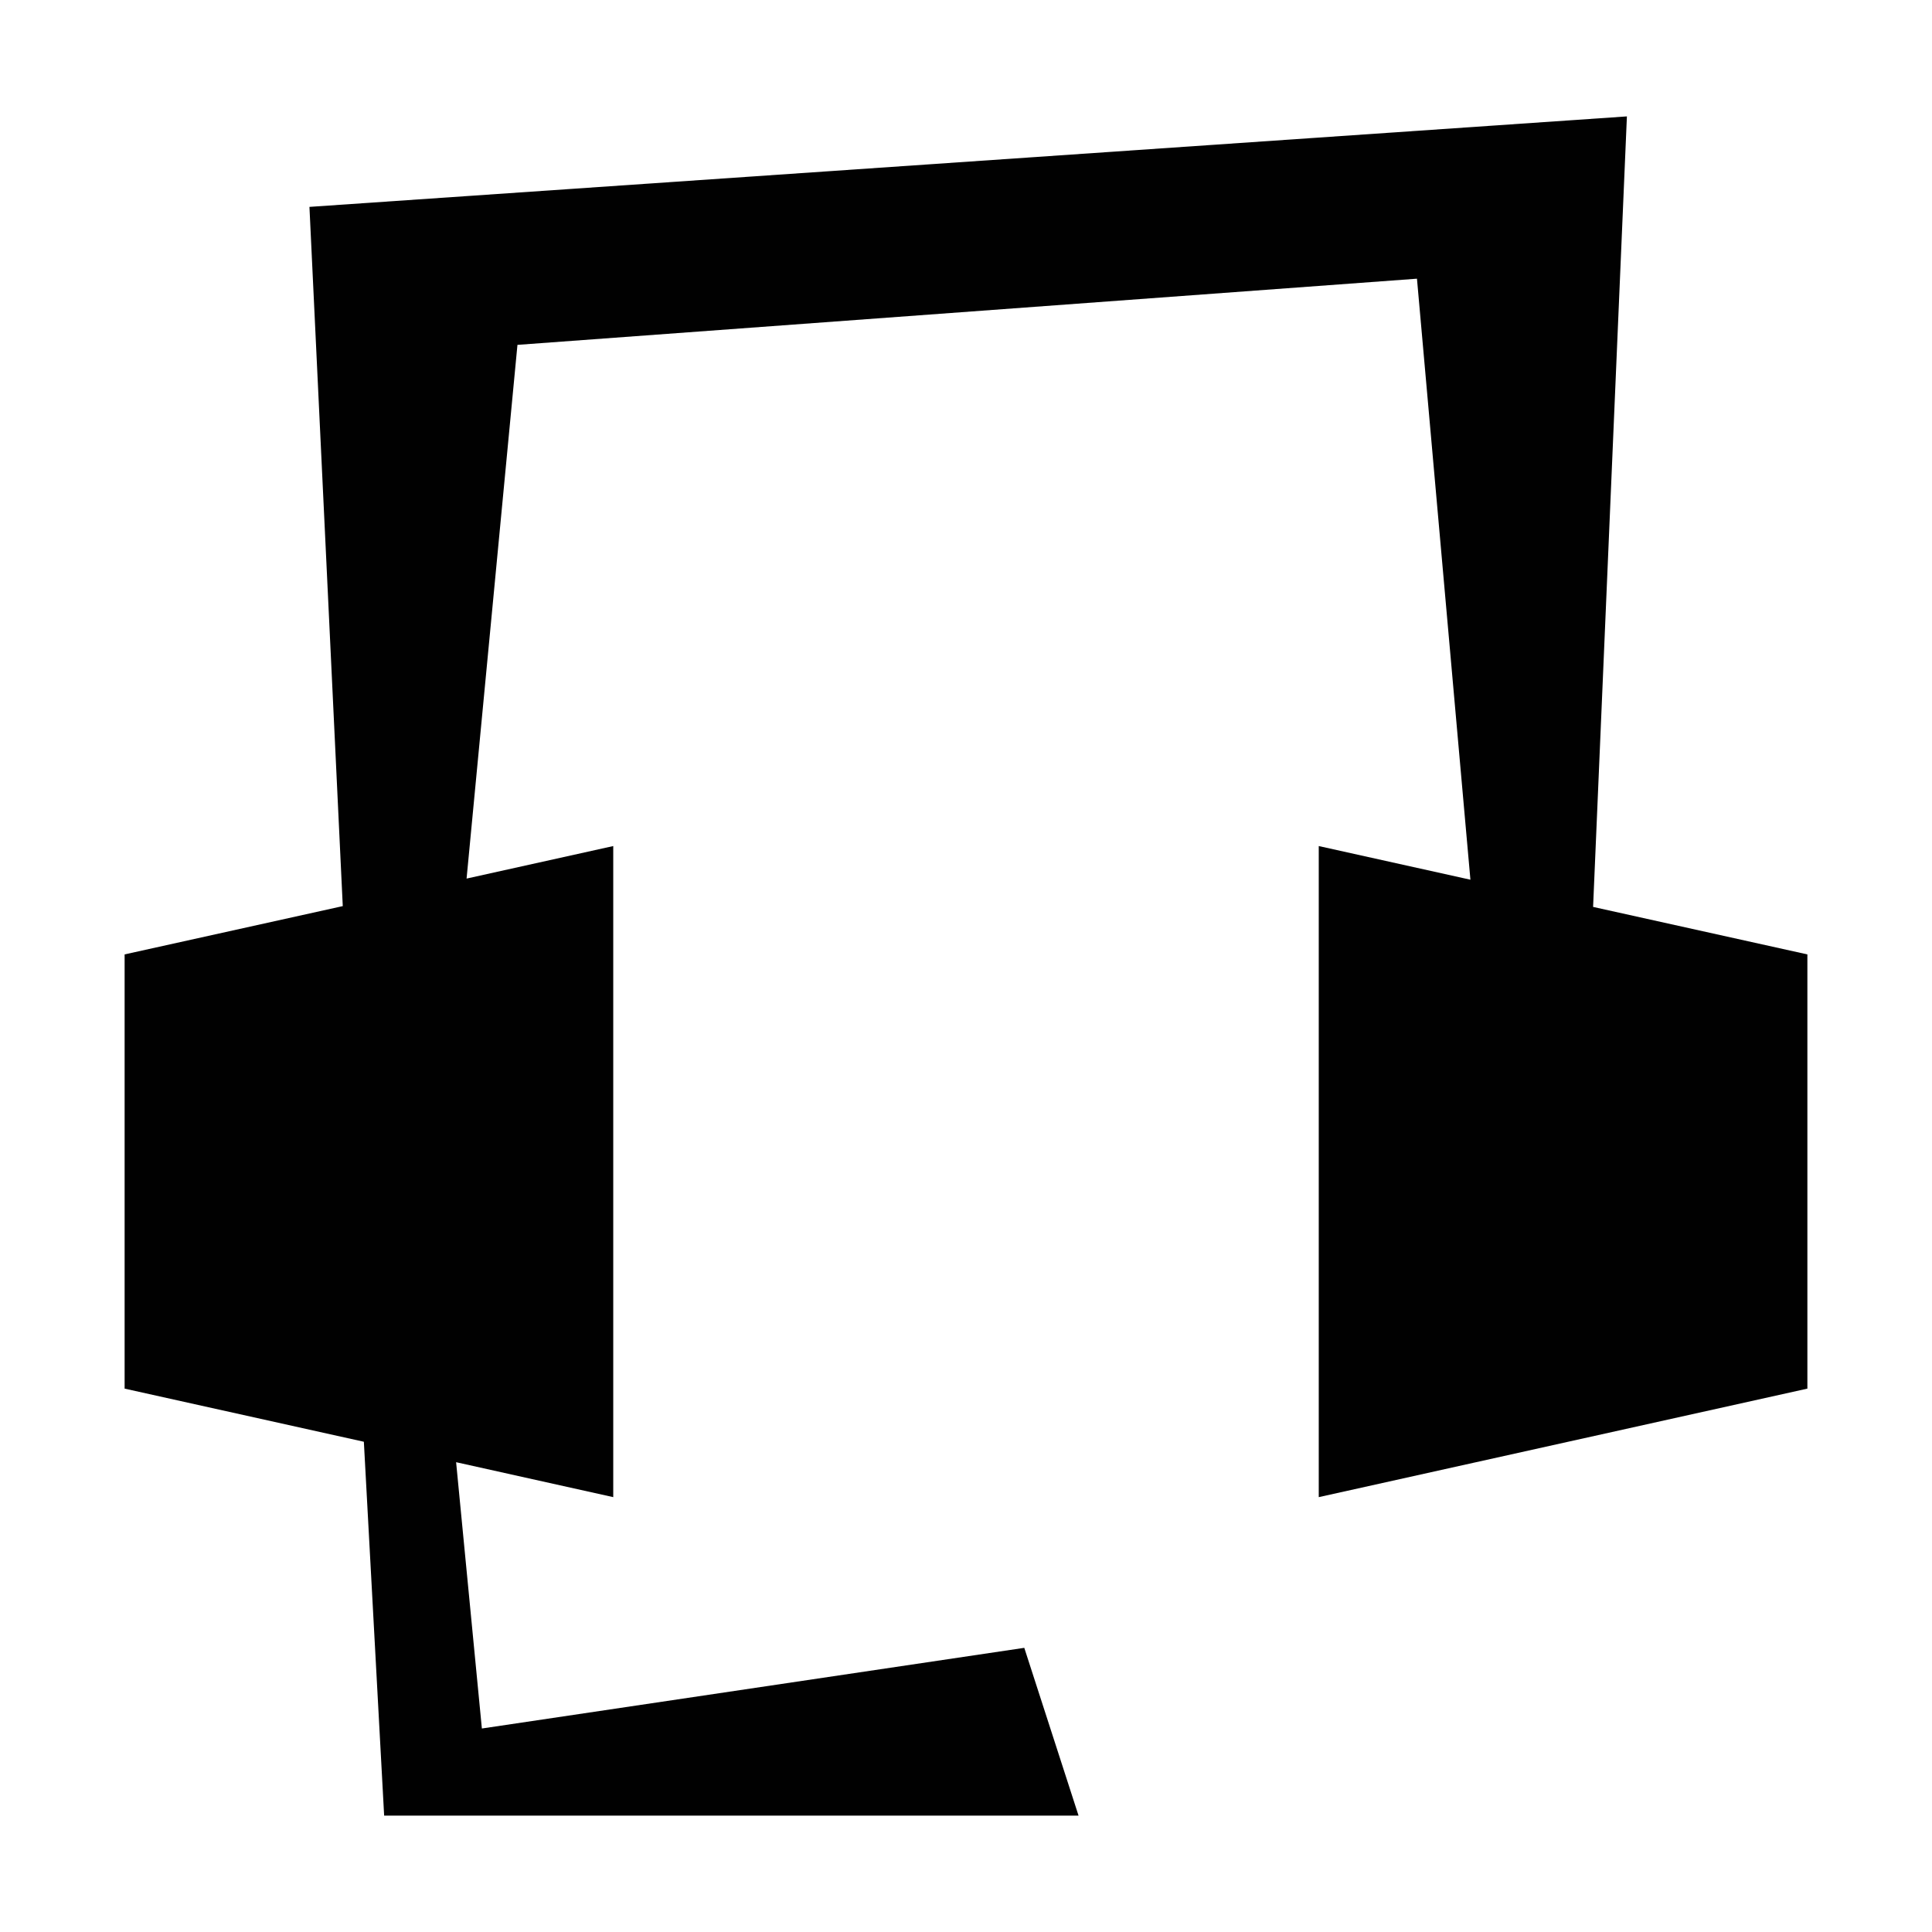 <?xml version="1.0" encoding="utf-8"?>
<!-- Generator: Adobe Illustrator 27.4.1, SVG Export Plug-In . SVG Version: 6.00 Build 0)  -->
<svg version="1.1" id="Layer_1" xmlns="http://www.w3.org/2000/svg" xmlns:xlink="http://www.w3.org/1999/xlink" x="0px" y="0px"
	 viewBox="0 0 1200 1200" style="enable-background:new 0 0 1200 1200;" xml:space="preserve">
<style type="text/css">
	.st0{fill-rule:evenodd;clip-rule:evenodd;fill:#010101;}
</style>
<polygon class="st0" points="989.5,563.3 1010.5,72.3 192.2,128.5 212.9,562.8 77.4,592.8 77.4,862.5 226,895.5 238.6,1127.7 
	292.3,1127.7 299.3,1127.7 669.9,1127.7 636.2,1023.5 299.3,1073.6 283.3,908.2 380.9,929.9 380.9,525.5 289.8,545.7 321.4,214.2 
	880.1,173.1 913.3,546.4 819.1,525.5 819.1,929.9 1122.6,862.5 1122.6,592.8 "/>
</svg>
